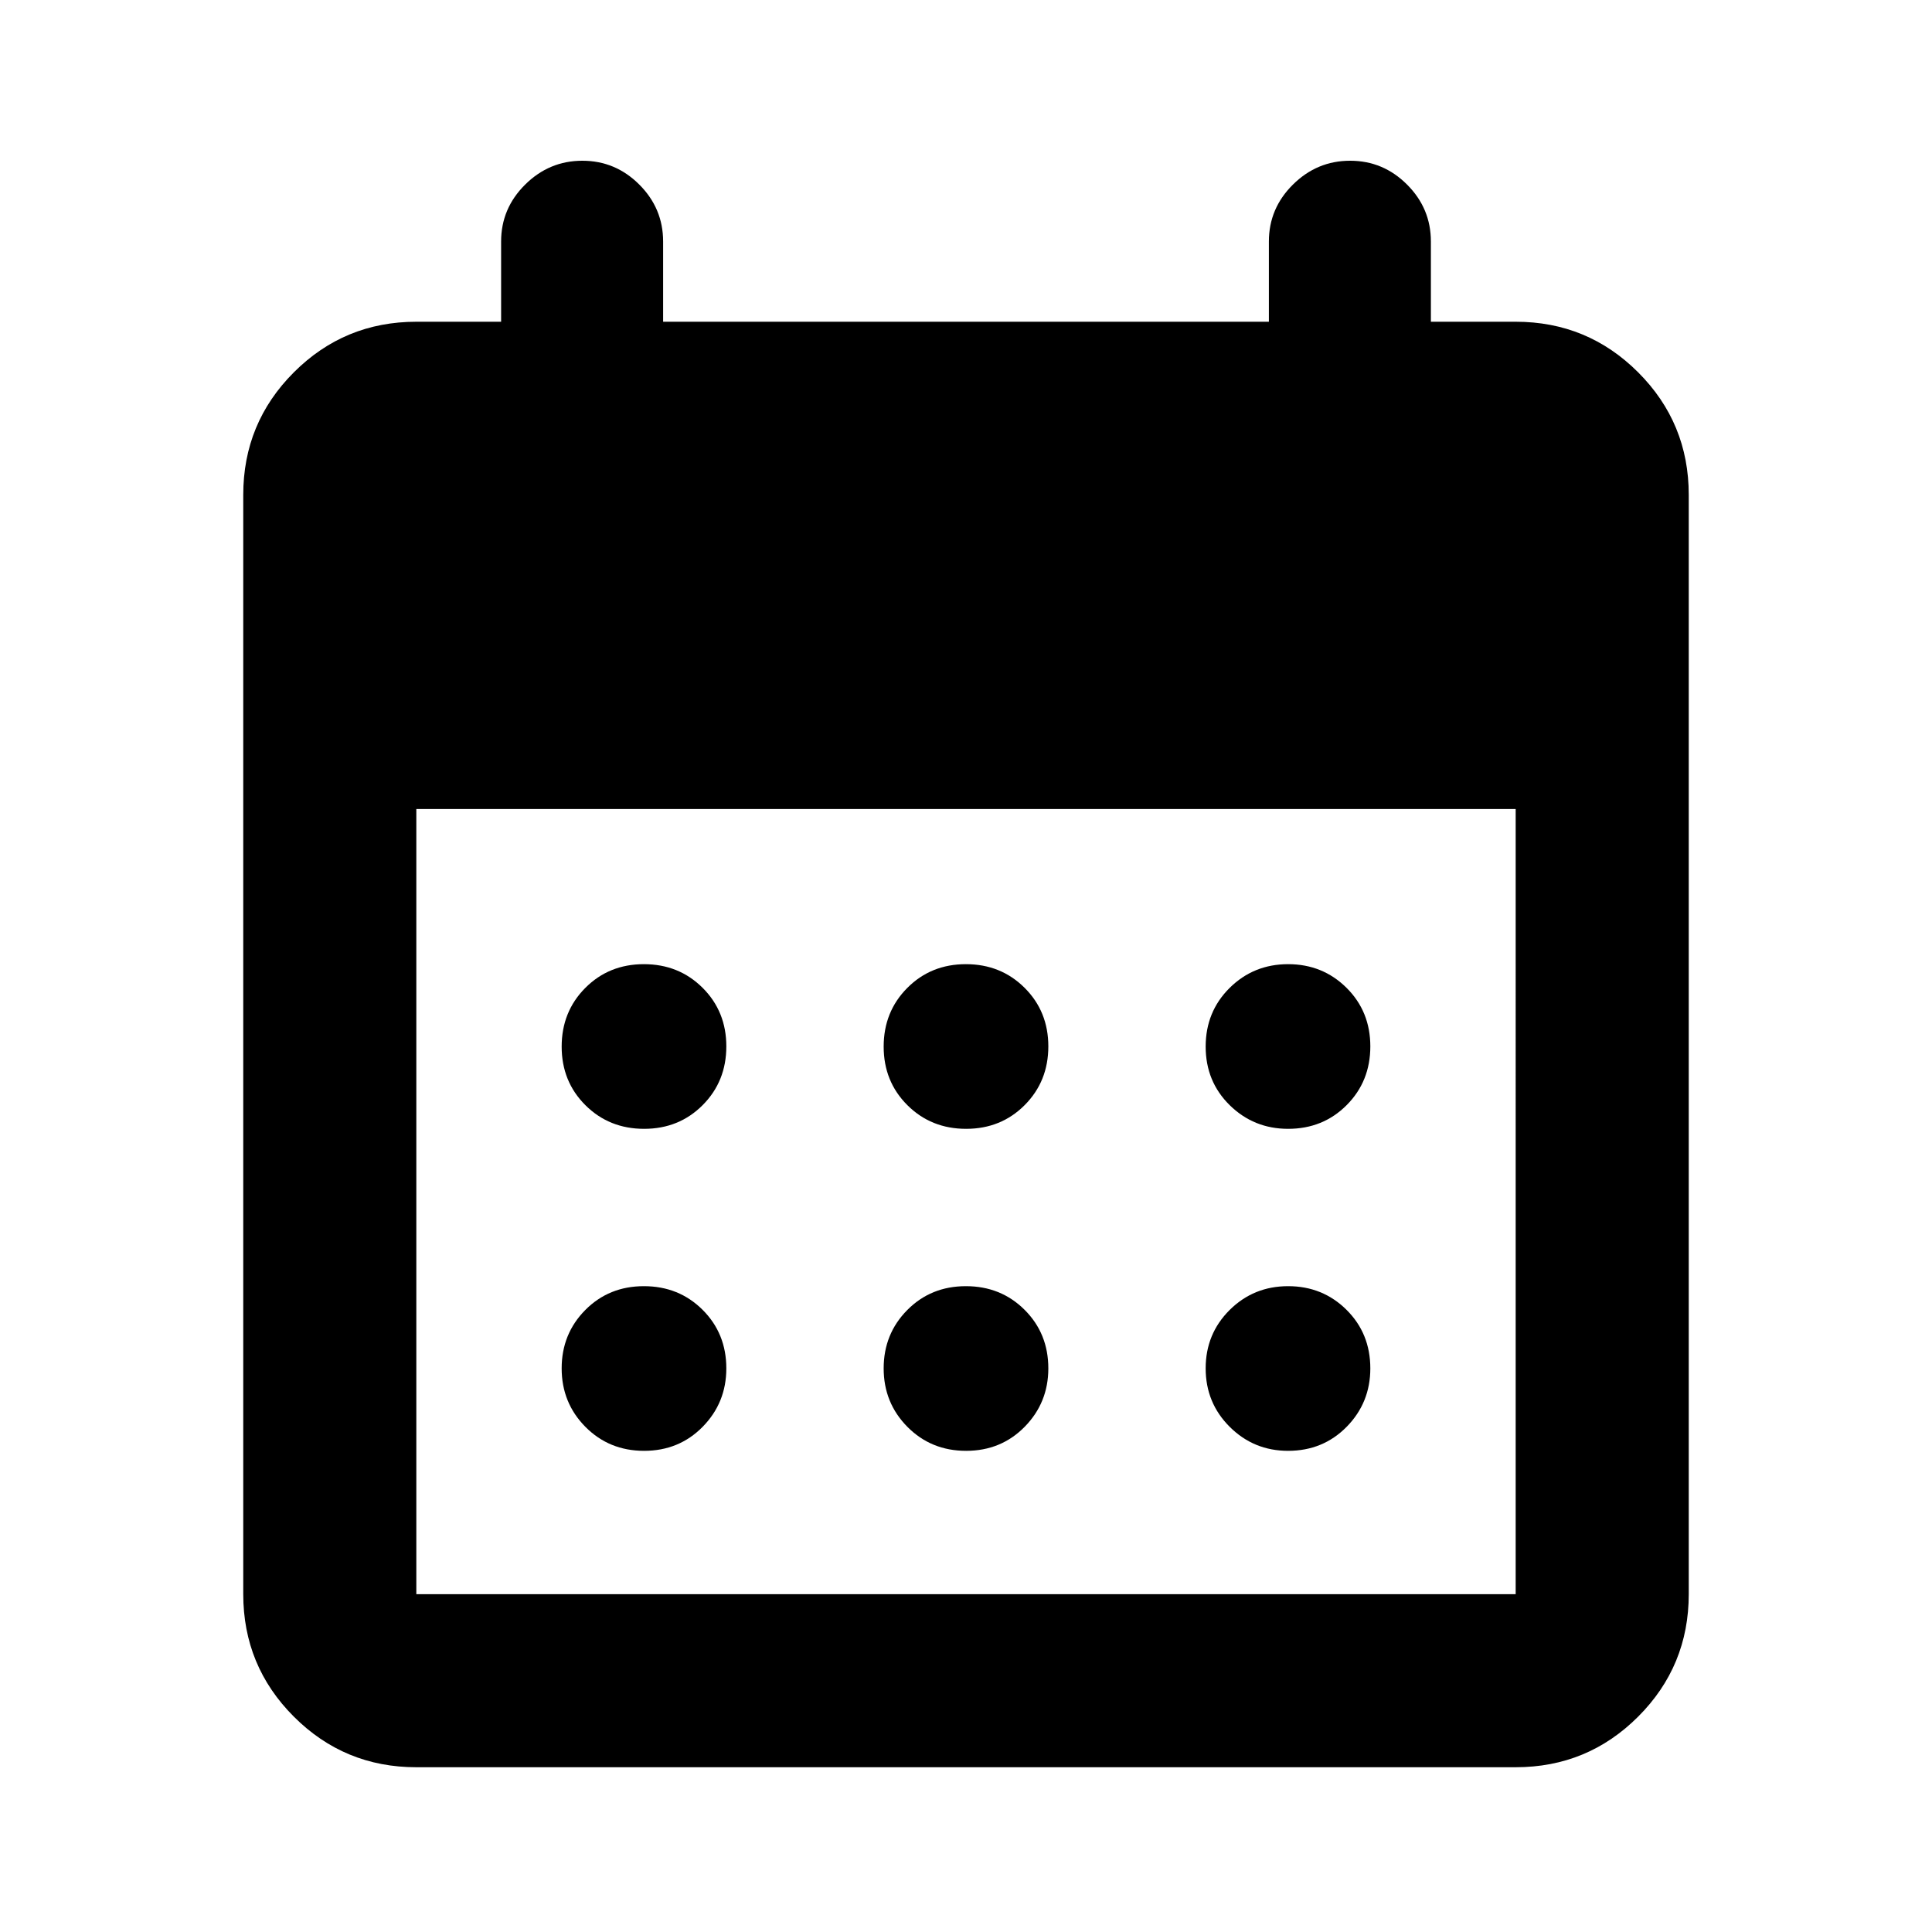 <svg xmlns="http://www.w3.org/2000/svg" height="24" viewBox="0 -960 960 960" width="24"><path d="M206.87-81.87q-35.72 0-60.86-25.14t-25.14-60.86v-546.26q0-35.72 25.14-60.86t60.86-25.14H249V-840q0-16.46 11.96-28.29 11.95-11.84 28.41-11.84t28.29 11.84Q329.5-856.46 329.5-840v39.87h301V-840q0-16.46 11.96-28.29 11.95-11.84 28.41-11.84t28.29 11.84Q711-856.46 711-840v39.87h42.13q35.72 0 60.86 25.14t25.14 60.86v546.26q0 35.72-25.14 60.86t-60.86 25.14H206.87Zm0-86h546.26V-558H206.87v390.13Zm273.18-231.22q-17.36 0-29.16-11.74-11.8-11.75-11.8-29.12 0-17.36 11.74-29.16 11.75-11.8 29.12-11.8 17.36 0 29.16 11.74 11.8 11.75 11.8 29.12 0 17.36-11.74 29.16-11.75 11.8-29.12 11.8Zm-160 0q-17.36 0-29.16-11.74-11.8-11.75-11.8-29.12 0-17.36 11.74-29.16 11.75-11.8 29.12-11.8 17.36 0 29.16 11.74 11.8 11.75 11.8 29.12 0 17.36-11.74 29.16-11.75 11.8-29.12 11.8Zm320 0q-17.03 0-29-11.74-11.96-11.75-11.96-29.12 0-17.36 11.91-29.16 11.92-11.8 29.07-11.8t29 11.74q11.84 11.75 11.84 29.12 0 17.36-11.74 29.16-11.75 11.8-29.12 11.8Zm-160 160q-17.36 0-29.16-11.91-11.8-11.92-11.8-29.07t11.74-29q11.75-11.84 29.12-11.84 17.36 0 29.16 11.74 11.8 11.75 11.8 29.12 0 17.03-11.74 29-11.75 11.96-29.12 11.96Zm-160 0q-17.36 0-29.16-11.91-11.8-11.92-11.8-29.07t11.74-29q11.75-11.84 29.12-11.84 17.36 0 29.16 11.74 11.8 11.75 11.8 29.12 0 17.03-11.74 29-11.75 11.96-29.12 11.96Zm320 0q-17.03 0-29-11.91-11.96-11.92-11.96-29.07t11.91-29q11.92-11.84 29.07-11.84t29 11.74q11.84 11.75 11.84 29.12 0 17.03-11.74 29-11.75 11.96-29.12 11.96Z"/></svg>